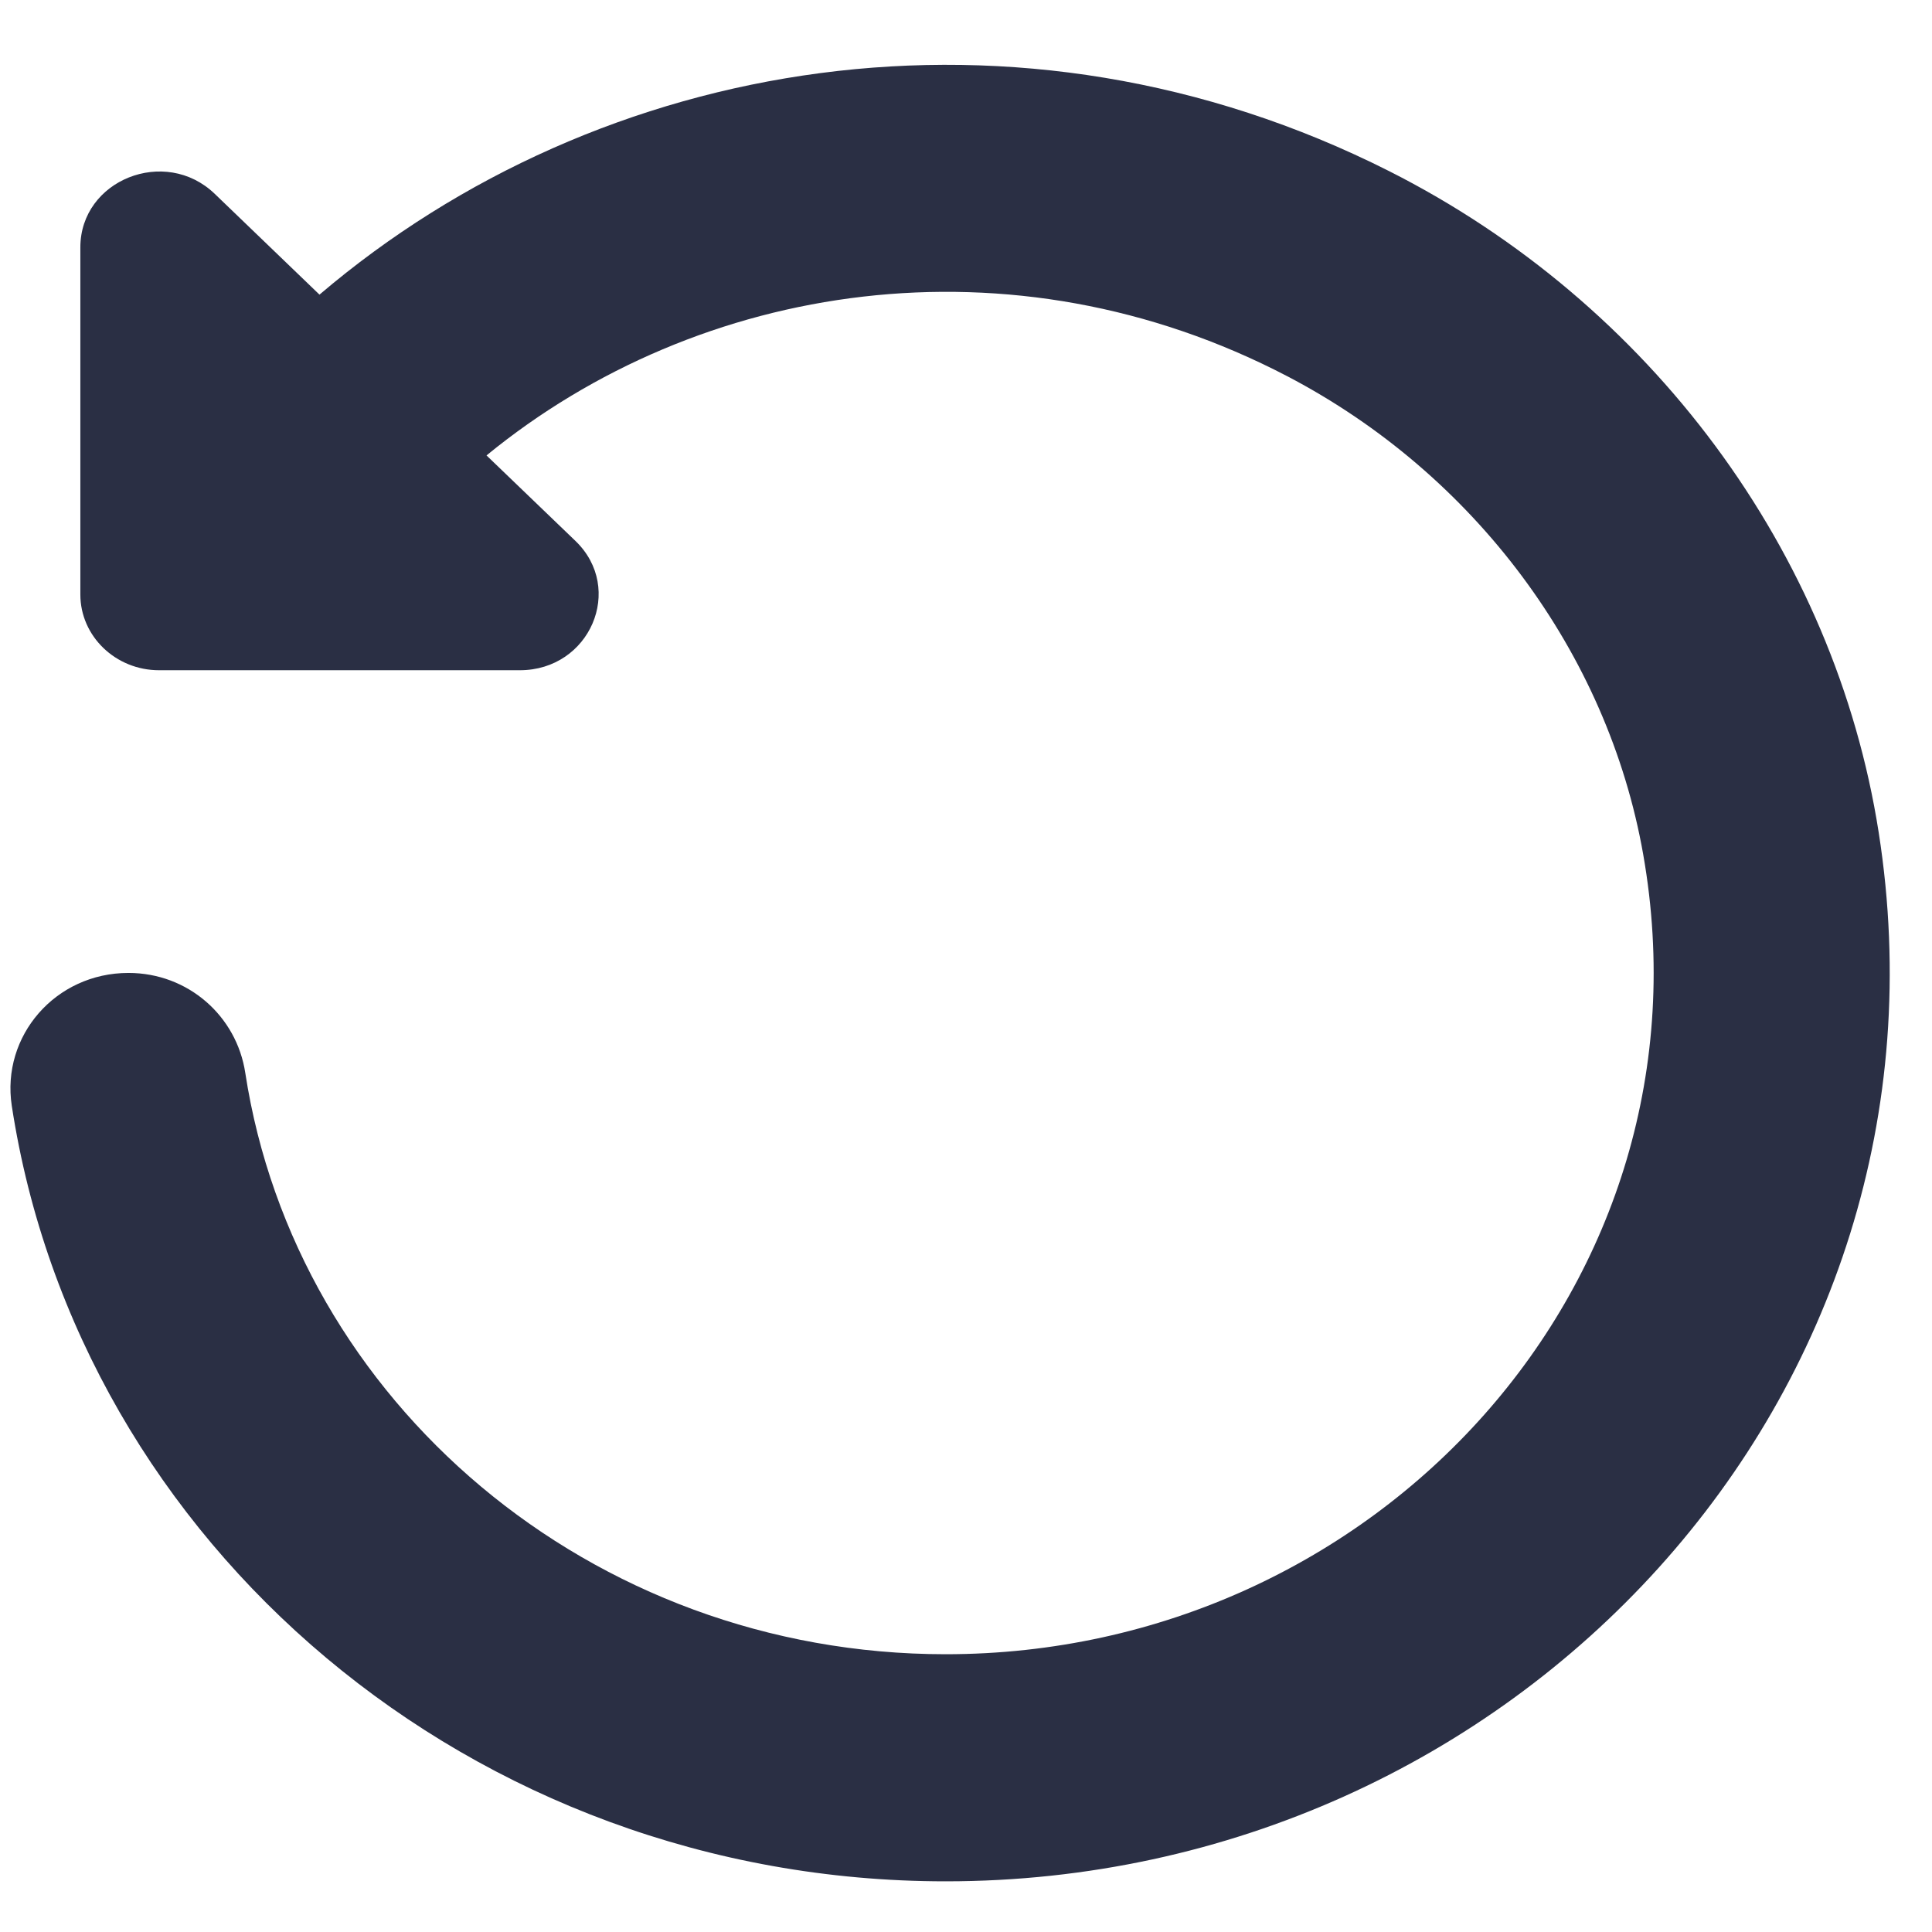 <svg width="22" height="22" viewBox="0 0 22 22" fill="none" xmlns="http://www.w3.org/2000/svg">
<path d="M1.463 11.079C2.143 11.079 2.695 11.571 2.793 12.217C3.367 15.957 6.725 18.837 10.768 18.837C15.674 18.837 19.571 14.599 18.711 9.727C18.306 7.43 16.787 5.397 14.66 4.285C11.519 2.645 7.959 3.205 5.54 5.186L6.553 6.16C7.117 6.703 6.718 7.632 5.919 7.632H1.811C1.317 7.632 0.915 7.245 0.915 6.77V2.817C0.915 2.049 1.88 1.664 2.445 2.207L3.638 3.355C6.828 0.637 11.594 -0.185 15.819 1.949C18.793 3.452 20.893 6.283 21.393 9.479C22.398 15.889 17.243 21.423 10.769 21.423C5.376 21.423 0.897 17.581 0.134 12.591C0.013 11.798 0.63 11.079 1.463 11.079Z" fill="#2A2F44"/>
</svg>
